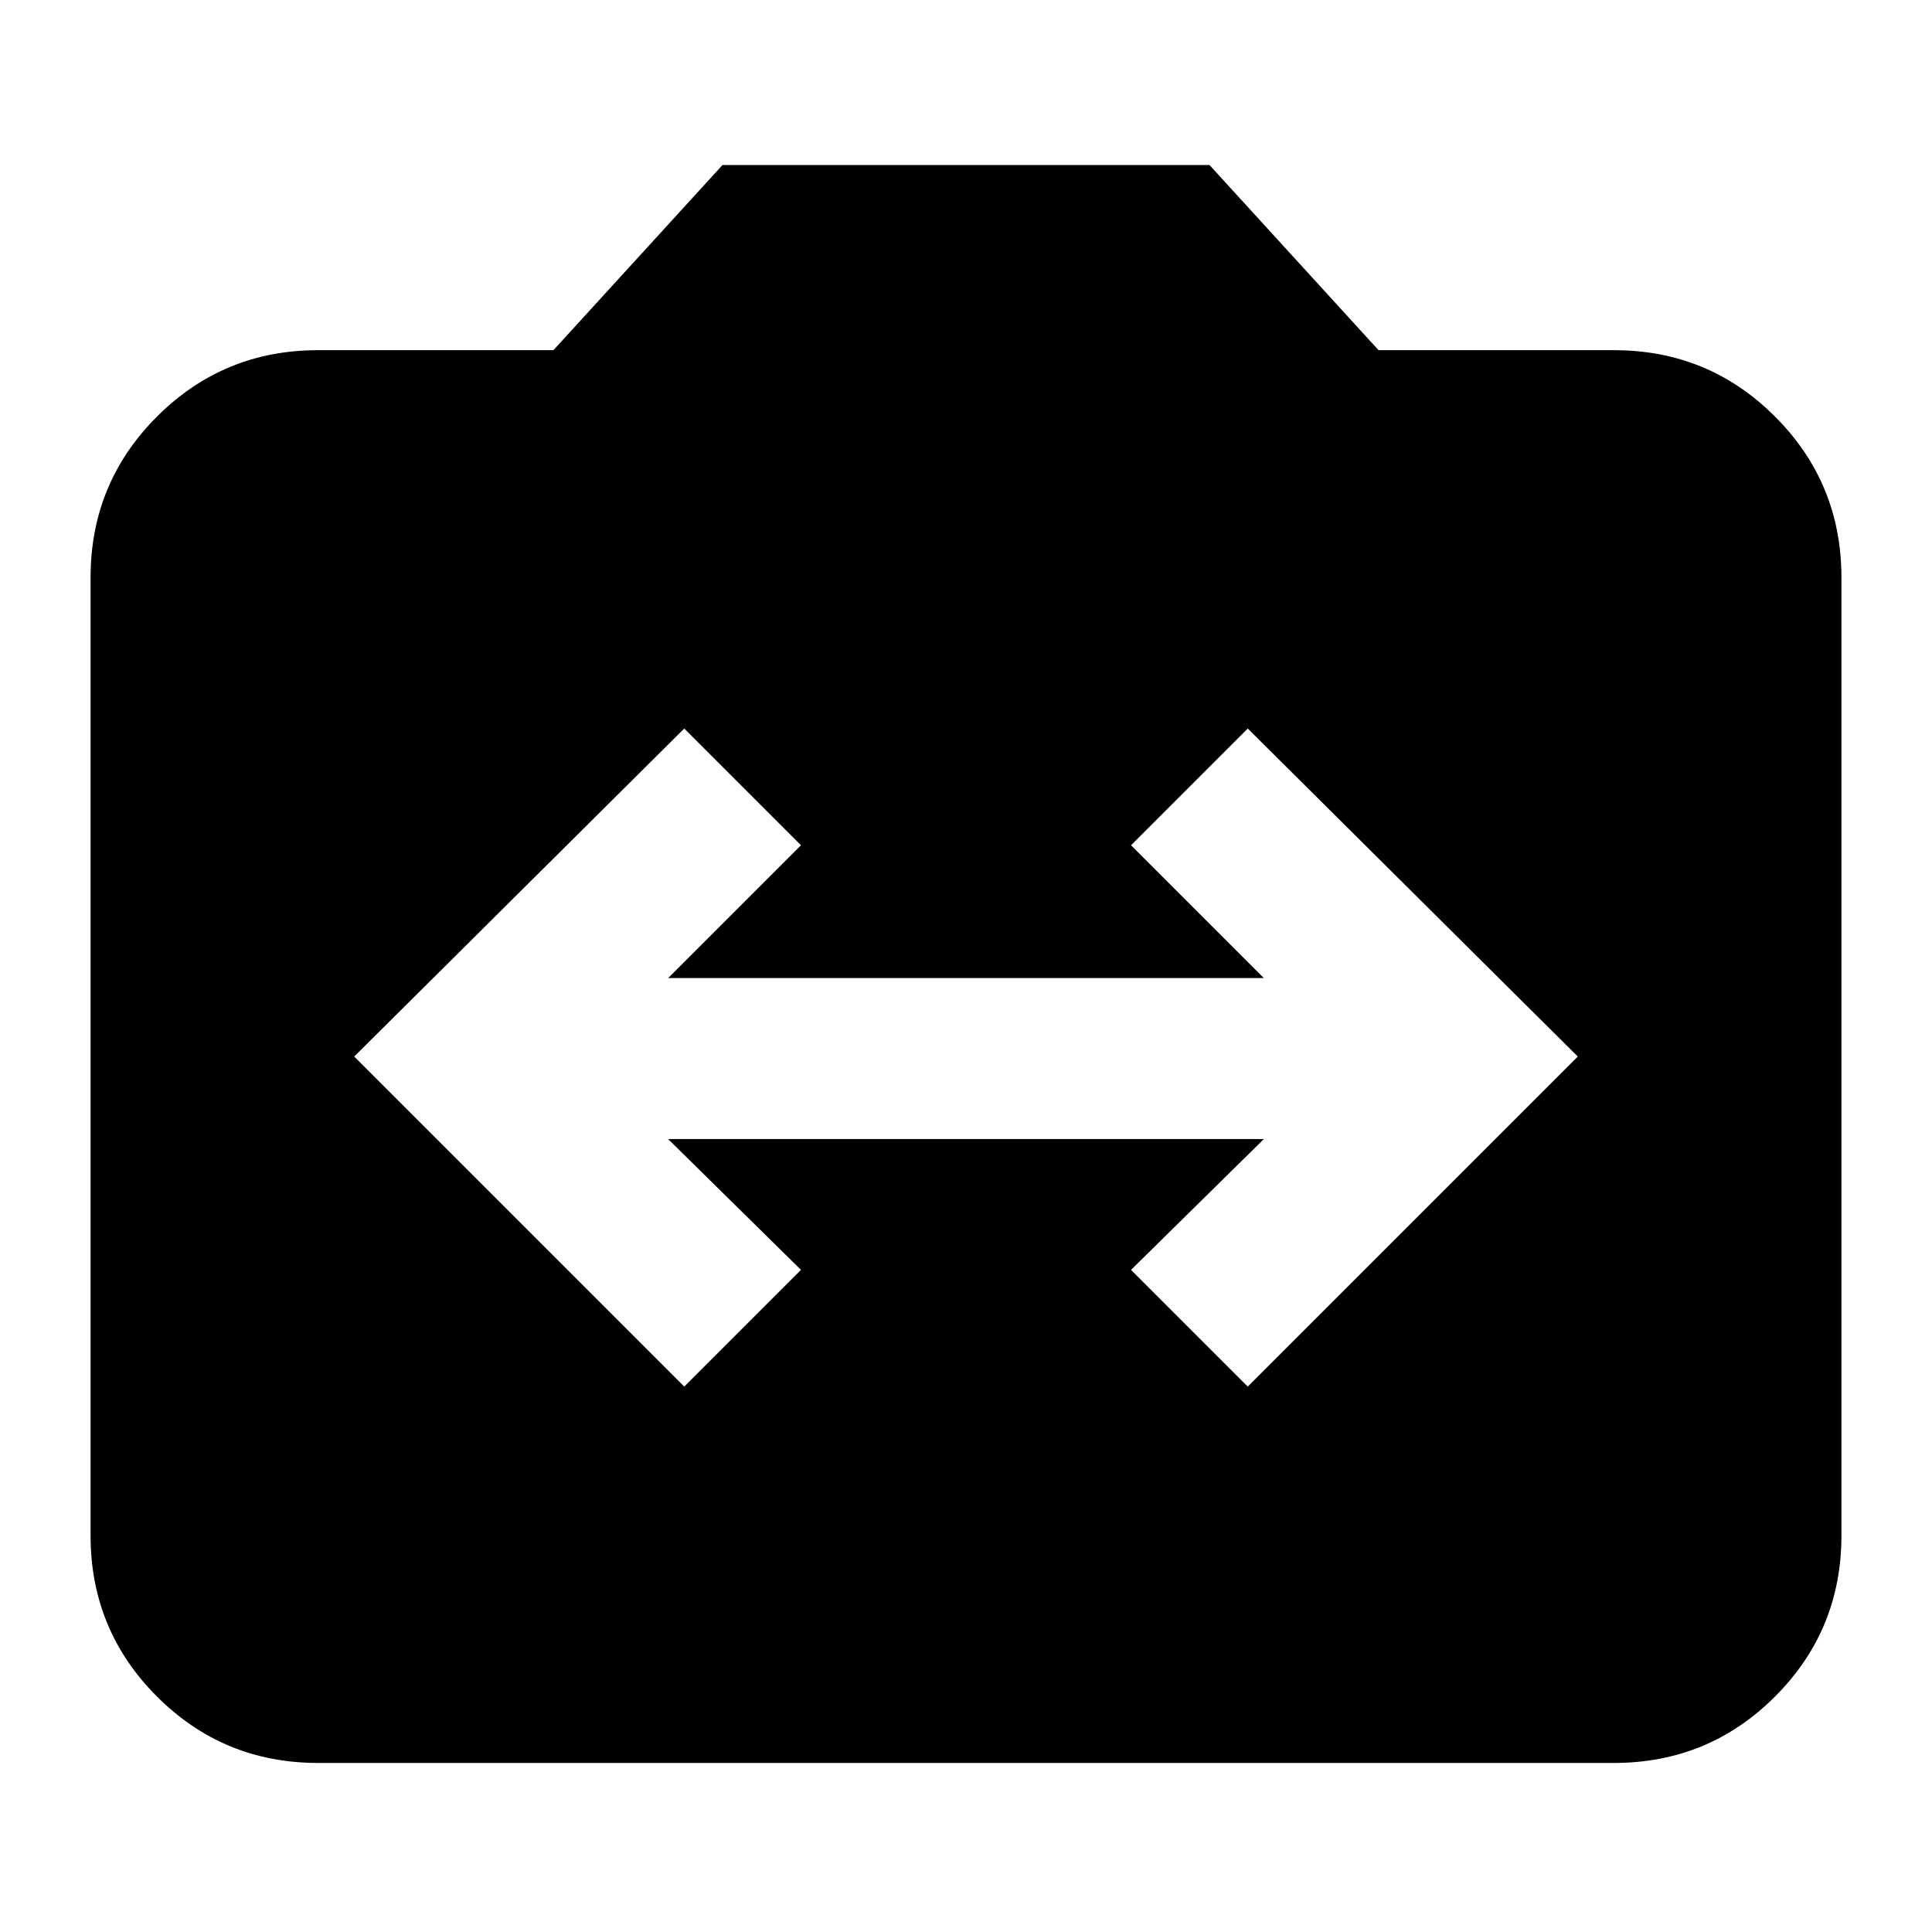 <svg xmlns="http://www.w3.org/2000/svg" height="24" width="24"><path d="m8.5 17.225 1.45-1.45L8.3 14.15h7.4l-1.65 1.625 1.45 1.45 4.1-4.1-4.1-4.075-1.45 1.45 1.65 1.65H8.3l1.65-1.65L8.5 9.05l-4.1 4.075ZM3.95 21.9q-1.175 0-2-.825t-.825-2v-11.9q0-1.175.825-2t2-.825h2.925l2.1-2.3h6.05l2.1 2.3h2.925q1.175 0 2 .825t.825 2v11.9q0 1.175-.825 2t-2 .825Z"/></svg>